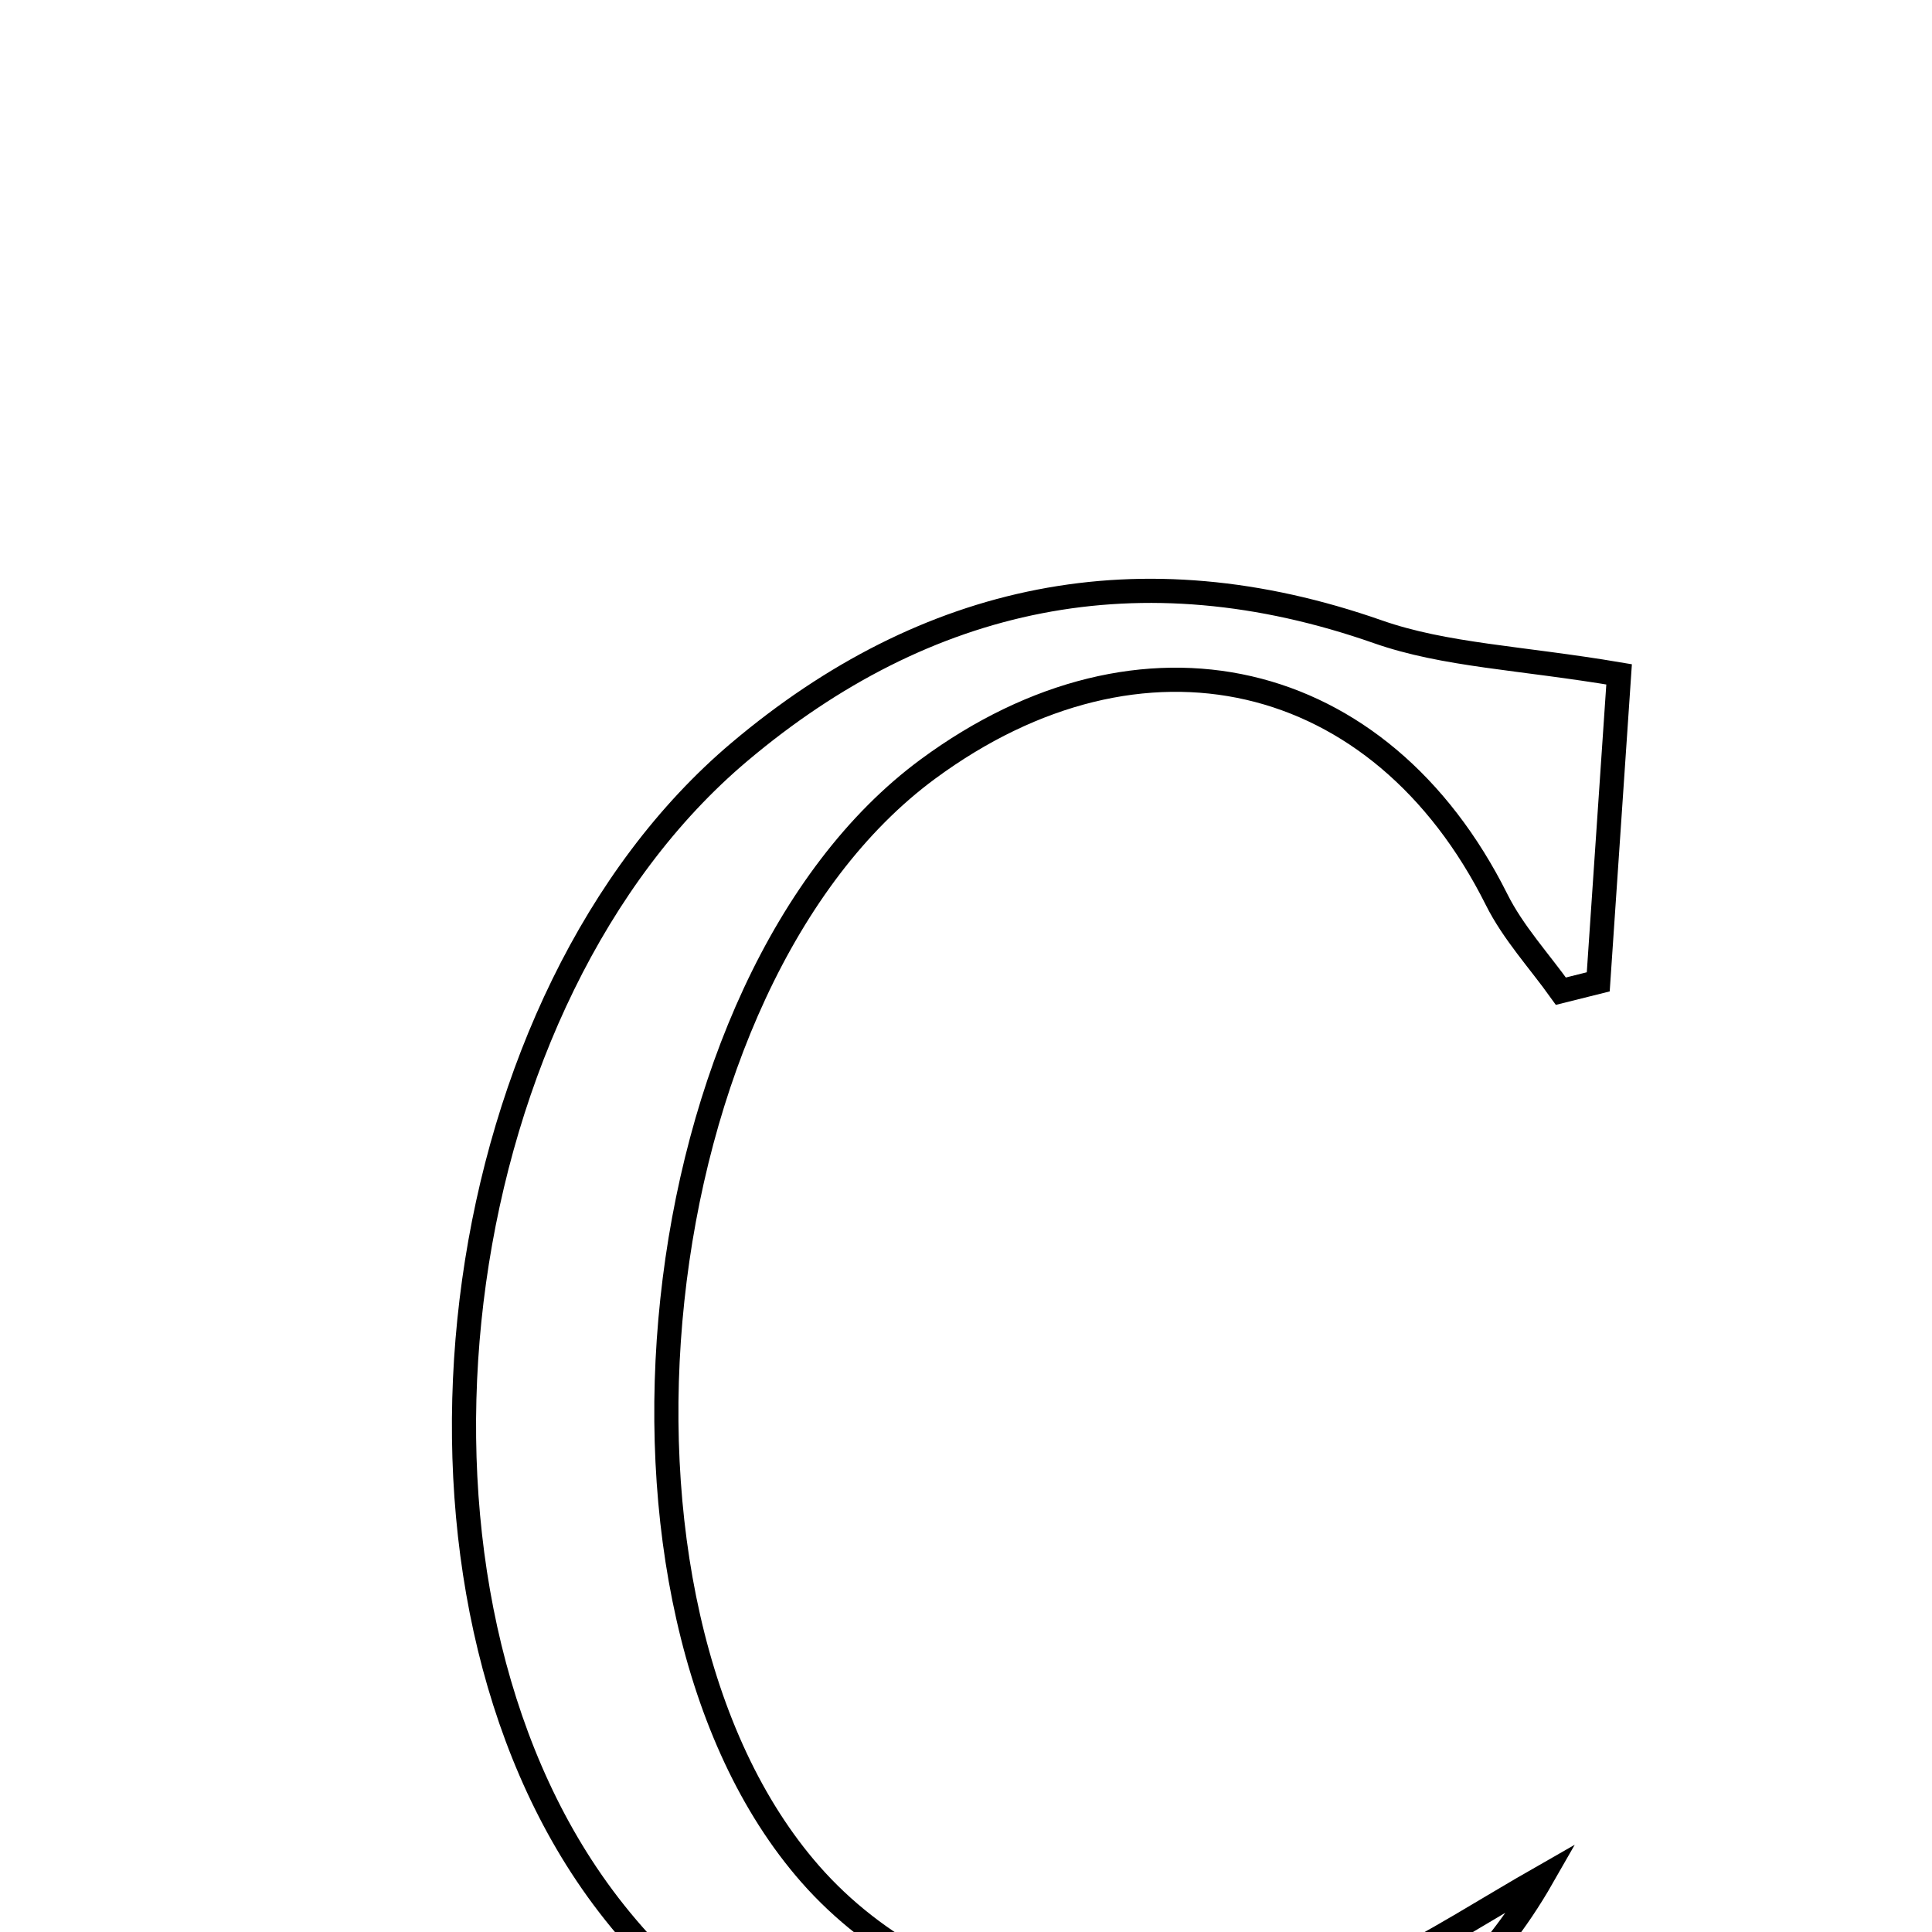 <svg xmlns="http://www.w3.org/2000/svg" viewBox="0.0 0.0 24.0 24.0" height="200px" width="200px"><path fill="none" stroke="black" stroke-width=".3" stroke-opacity="1.0"  filling="0" d="M17.116 7.848 C17.952 8.141 18.881 8.169 20.113 8.377 C20.041 9.442 19.948 10.819 19.854 12.197 C19.7 12.236 19.545 12.275 19.39 12.313 C19.121 11.936 18.797 11.586 18.592 11.176 C17.148 8.285 14.181 7.596 11.526 9.554 C7.949 12.192 7.126 19.928 10.065 23.28 C11.685 25.126 14.676 25.653 17.099 24.485 C17.808 24.142 18.474 23.71 19.159 23.319 C16.622 27.756 10.024 27.511 7.221 23.182 C4.657 19.222 5.578 12.385 9.186 9.34 C11.507 7.382 14.163 6.813 17.116 7.848"></path></svg>